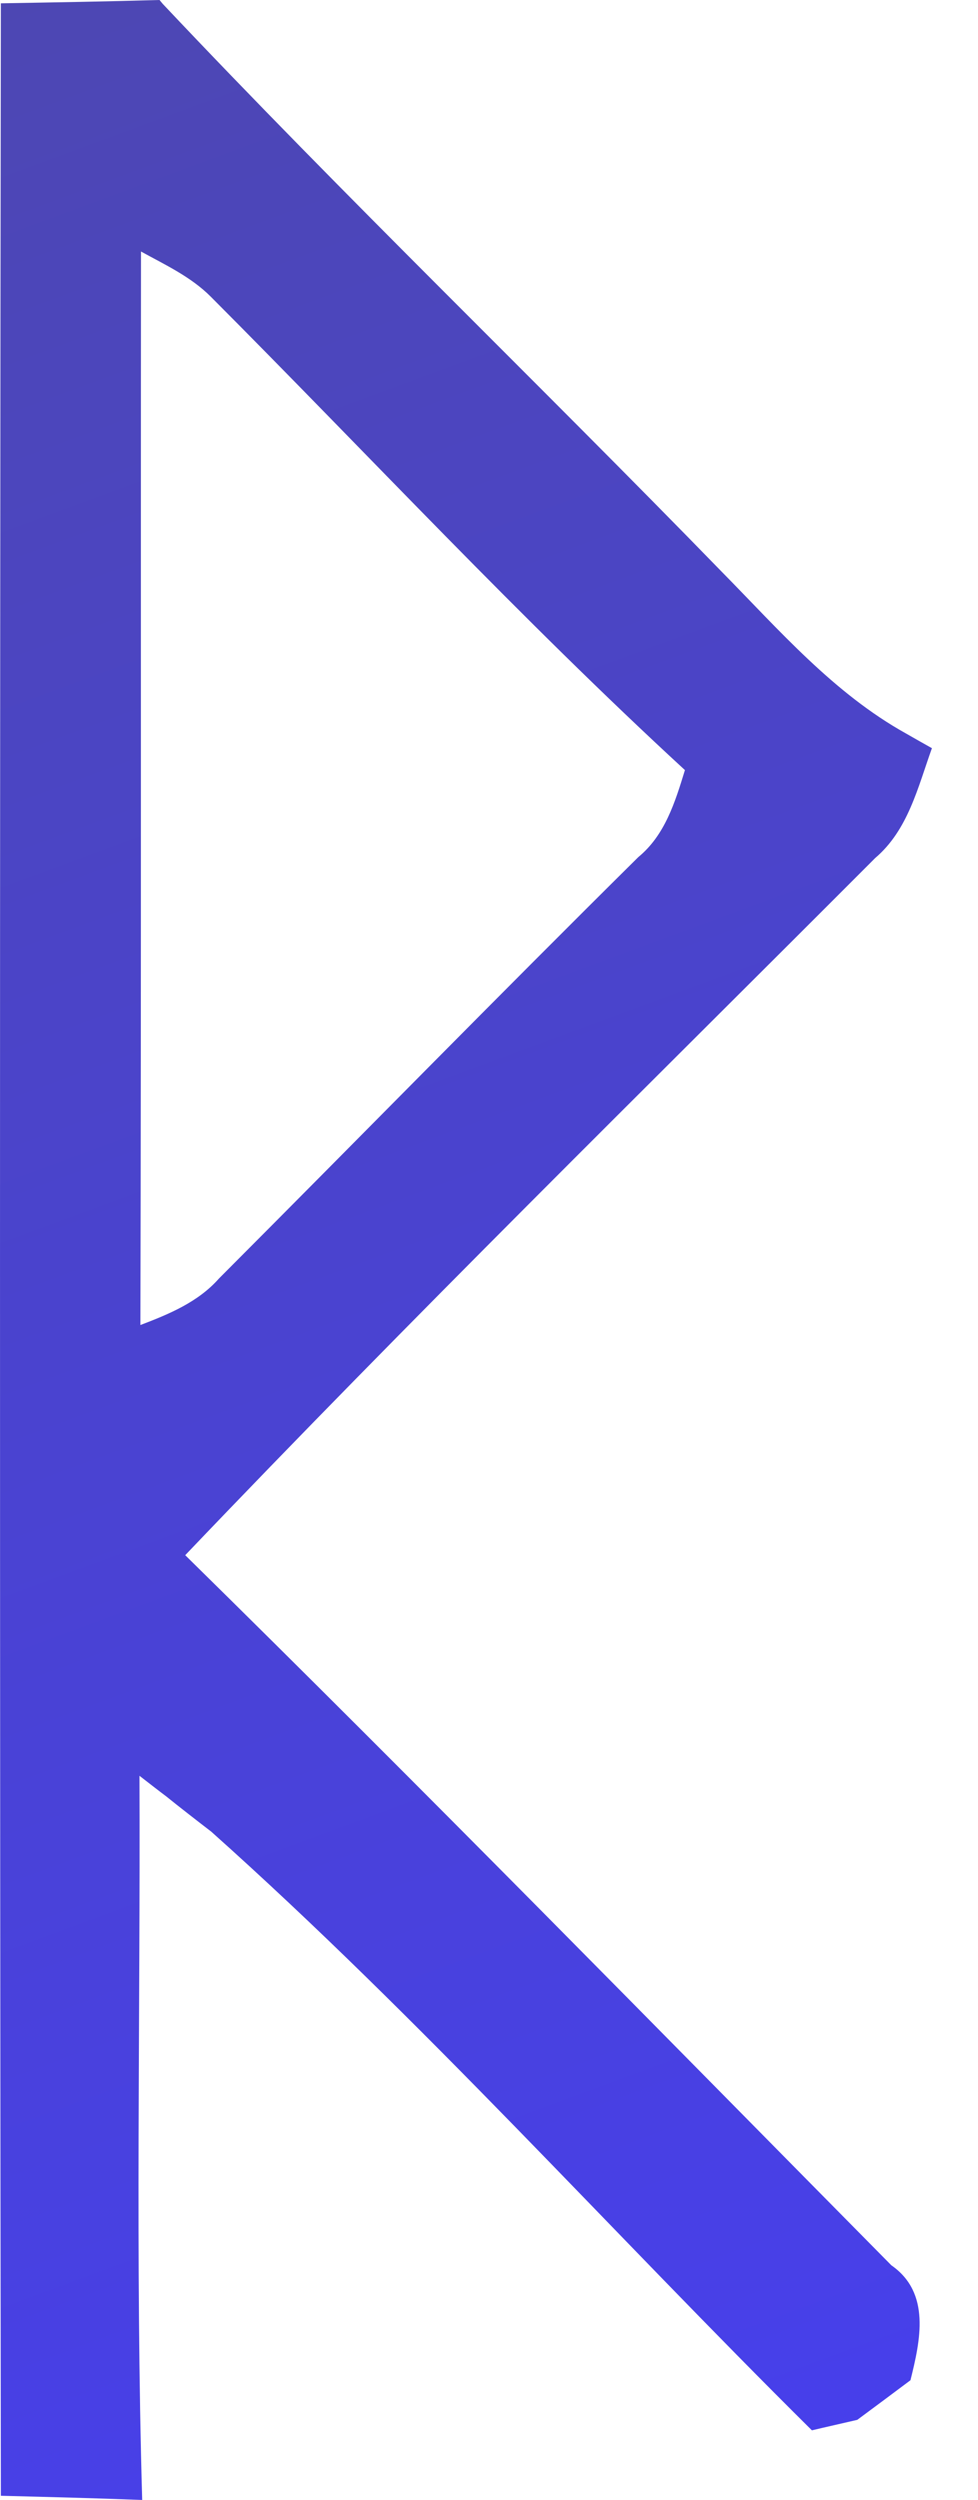 <svg width="18" height="46" viewBox="0 0 18 46" fill="none" xmlns="http://www.w3.org/2000/svg">
<path d="M0.016 0.061C0.984 0.044 1.957 0.028 2.936 0L2.996 0.072C6.35 3.628 9.879 7.019 13.288 10.525C14.338 11.591 15.344 12.756 16.674 13.496C16.79 13.562 17.032 13.701 17.152 13.767C16.894 14.485 16.713 15.274 16.108 15.788C11.858 20.046 7.559 24.265 3.409 28.616C7.79 32.923 12.089 37.314 16.405 41.682C17.136 42.19 16.938 43.068 16.757 43.797C16.515 43.979 16.026 44.343 15.778 44.526C15.569 44.575 15.151 44.669 14.943 44.719C11.248 41.058 7.763 37.164 3.887 33.702C3.678 33.542 3.266 33.222 3.062 33.056C2.936 32.962 2.688 32.769 2.567 32.675C2.584 37.115 2.49 41.56 2.617 46C1.743 45.967 0.88 45.945 0.016 45.923C-0.005 30.632 -0.005 15.346 0.016 0.061ZM2.595 4.628C2.589 11.21 2.6 17.798 2.584 24.381C3.106 24.182 3.645 23.961 4.03 23.525C6.603 20.946 9.154 18.339 11.748 15.771C12.238 15.368 12.425 14.761 12.606 14.17C9.582 11.387 6.784 8.372 3.881 5.461C3.513 5.091 3.035 4.871 2.595 4.628Z" fill="url(#paint0_linear)"/>
<defs>
<linearGradient id="paint0_linear" x1="0" y1="0" x2="17" y2="46" gradientUnits="userSpaceOnUse">
<stop stop-color="#4D47B3"/>
<stop offset="1" stop-color="#473FED"/>
<stop offset="1" stop-color="white" stop-opacity="0"/>
</linearGradient>
</defs>
</svg>
